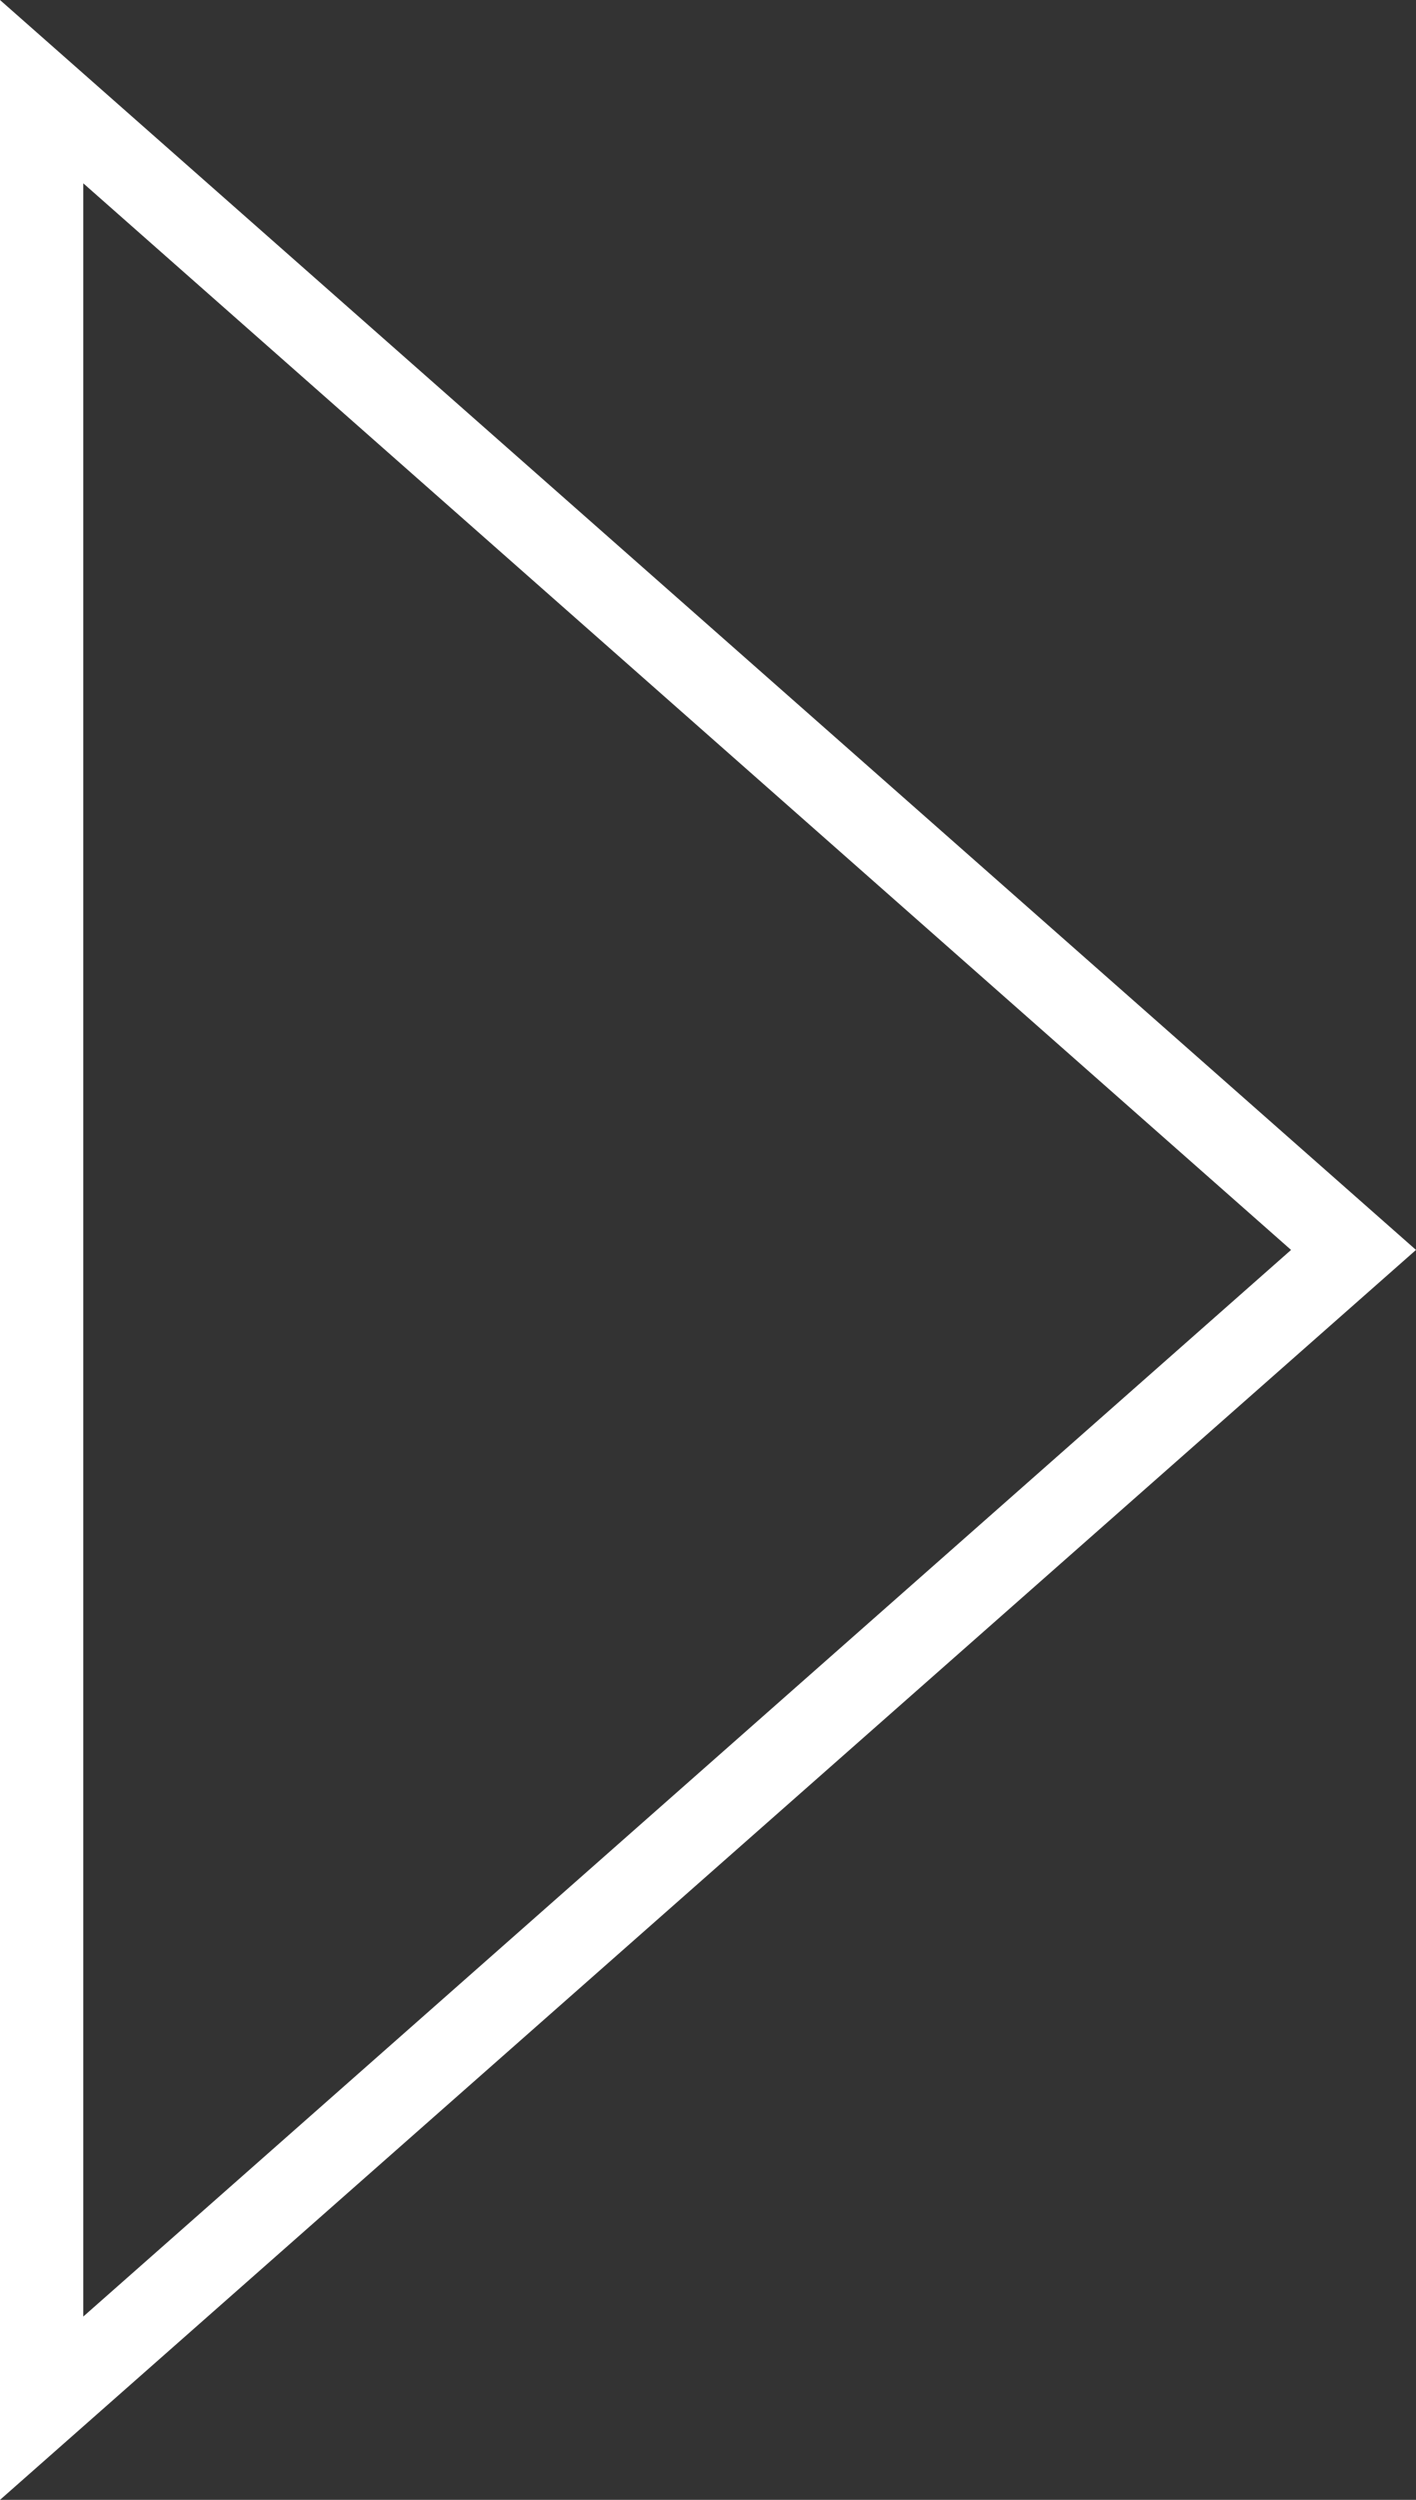 <svg xmlns="http://www.w3.org/2000/svg" viewBox="0 0 17 30" enable-background="new 0 0 17 30"><rect x="0" y="0" width="17" height="30" fill="#333333" stroke="none"/><style type="text/css">.st0{fill:#FFFFFF;}</style><path class="st0" d="M1 2.2L15.5 15 1 27.8V2.2M0 0v30l17-15L0 0z"/></svg>